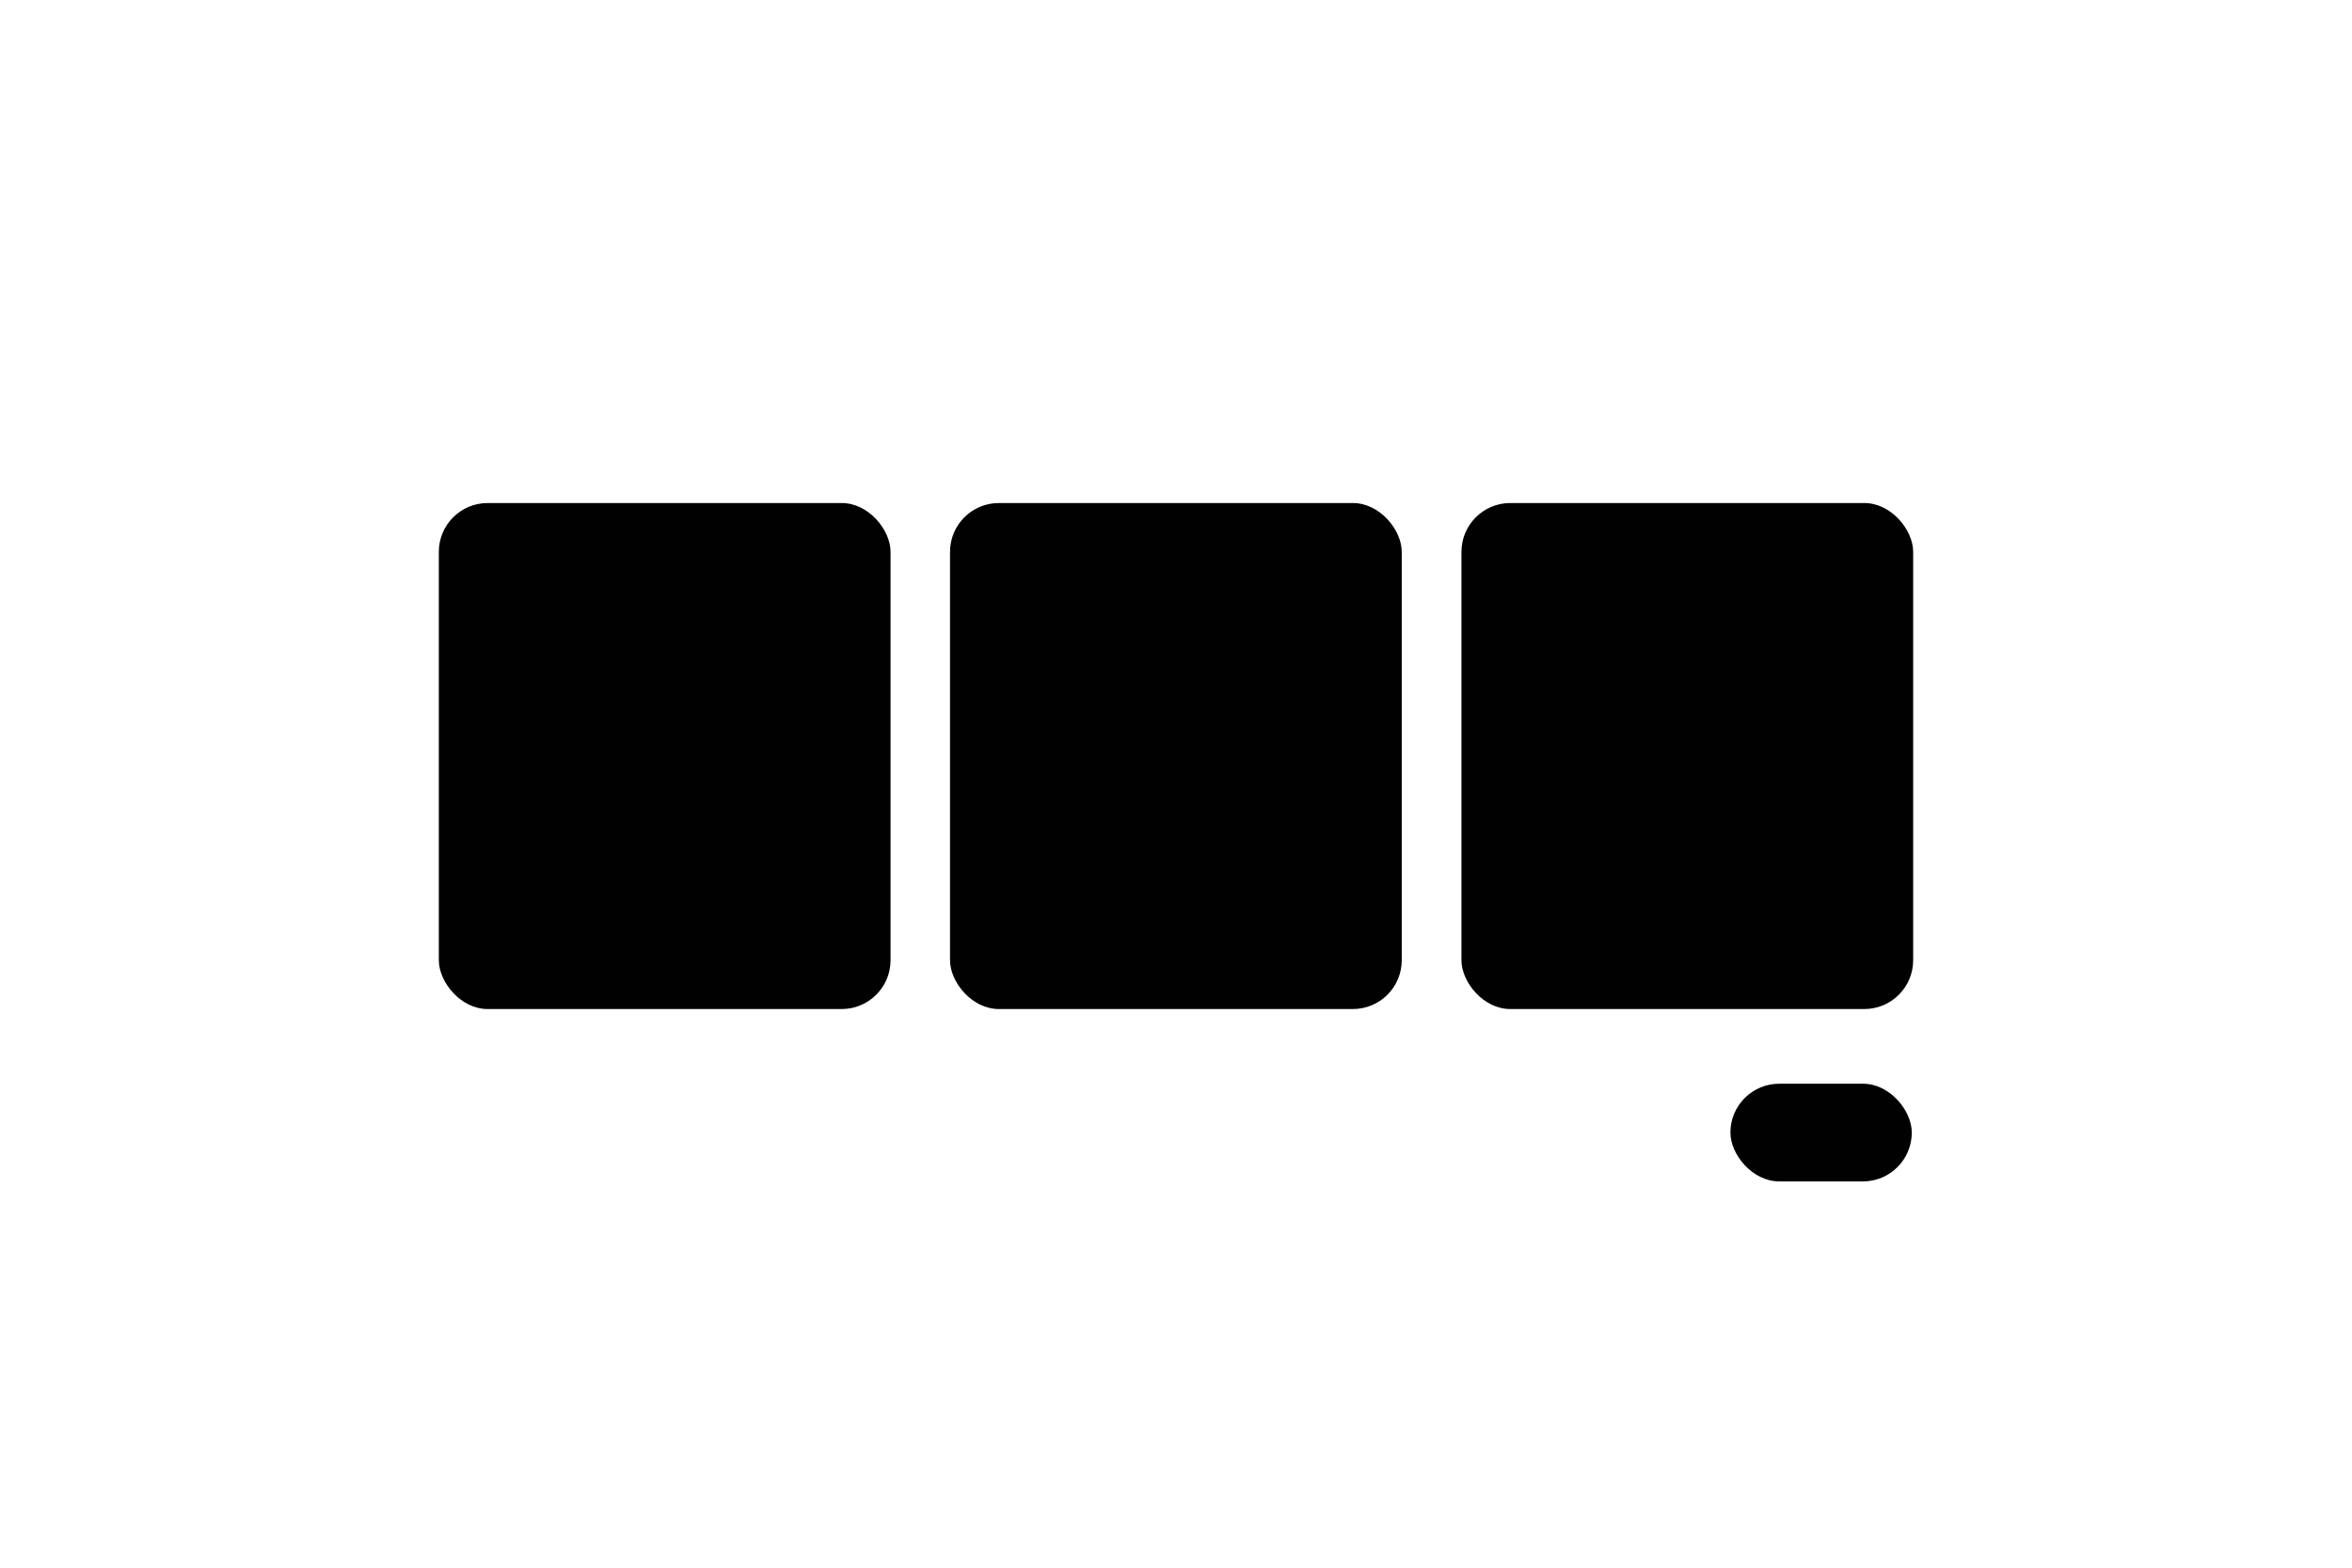 <?xml version="1.0" encoding="UTF-8"?>
<svg id="Ebene_1" data-name="Ebene 1" xmlns="http://www.w3.org/2000/svg" viewBox="0 0 102.05 68.03">
  <defs>
    <style>
      .cls-1 {
        fill: #010101;
        stroke-width: 0px;
      }
    </style>
  </defs>
  <g>
    <rect class="cls-1" x="19.04" y="21.83" width="19.6" height="21.96" rx="2.12" ry="2.12"/>
    <rect class="cls-1" x="41.22" y="21.83" width="19.6" height="21.96" rx="2.12" ry="2.12"/>
    <rect class="cls-1" x="63.41" y="21.83" width="19.6" height="21.96" rx="2.12" ry="2.12"/>
  </g>
  <rect class="cls-1" x="75.08" y="47.03" width="7.87" height="4.24" rx="2.12" ry="2.12"/>
</svg>